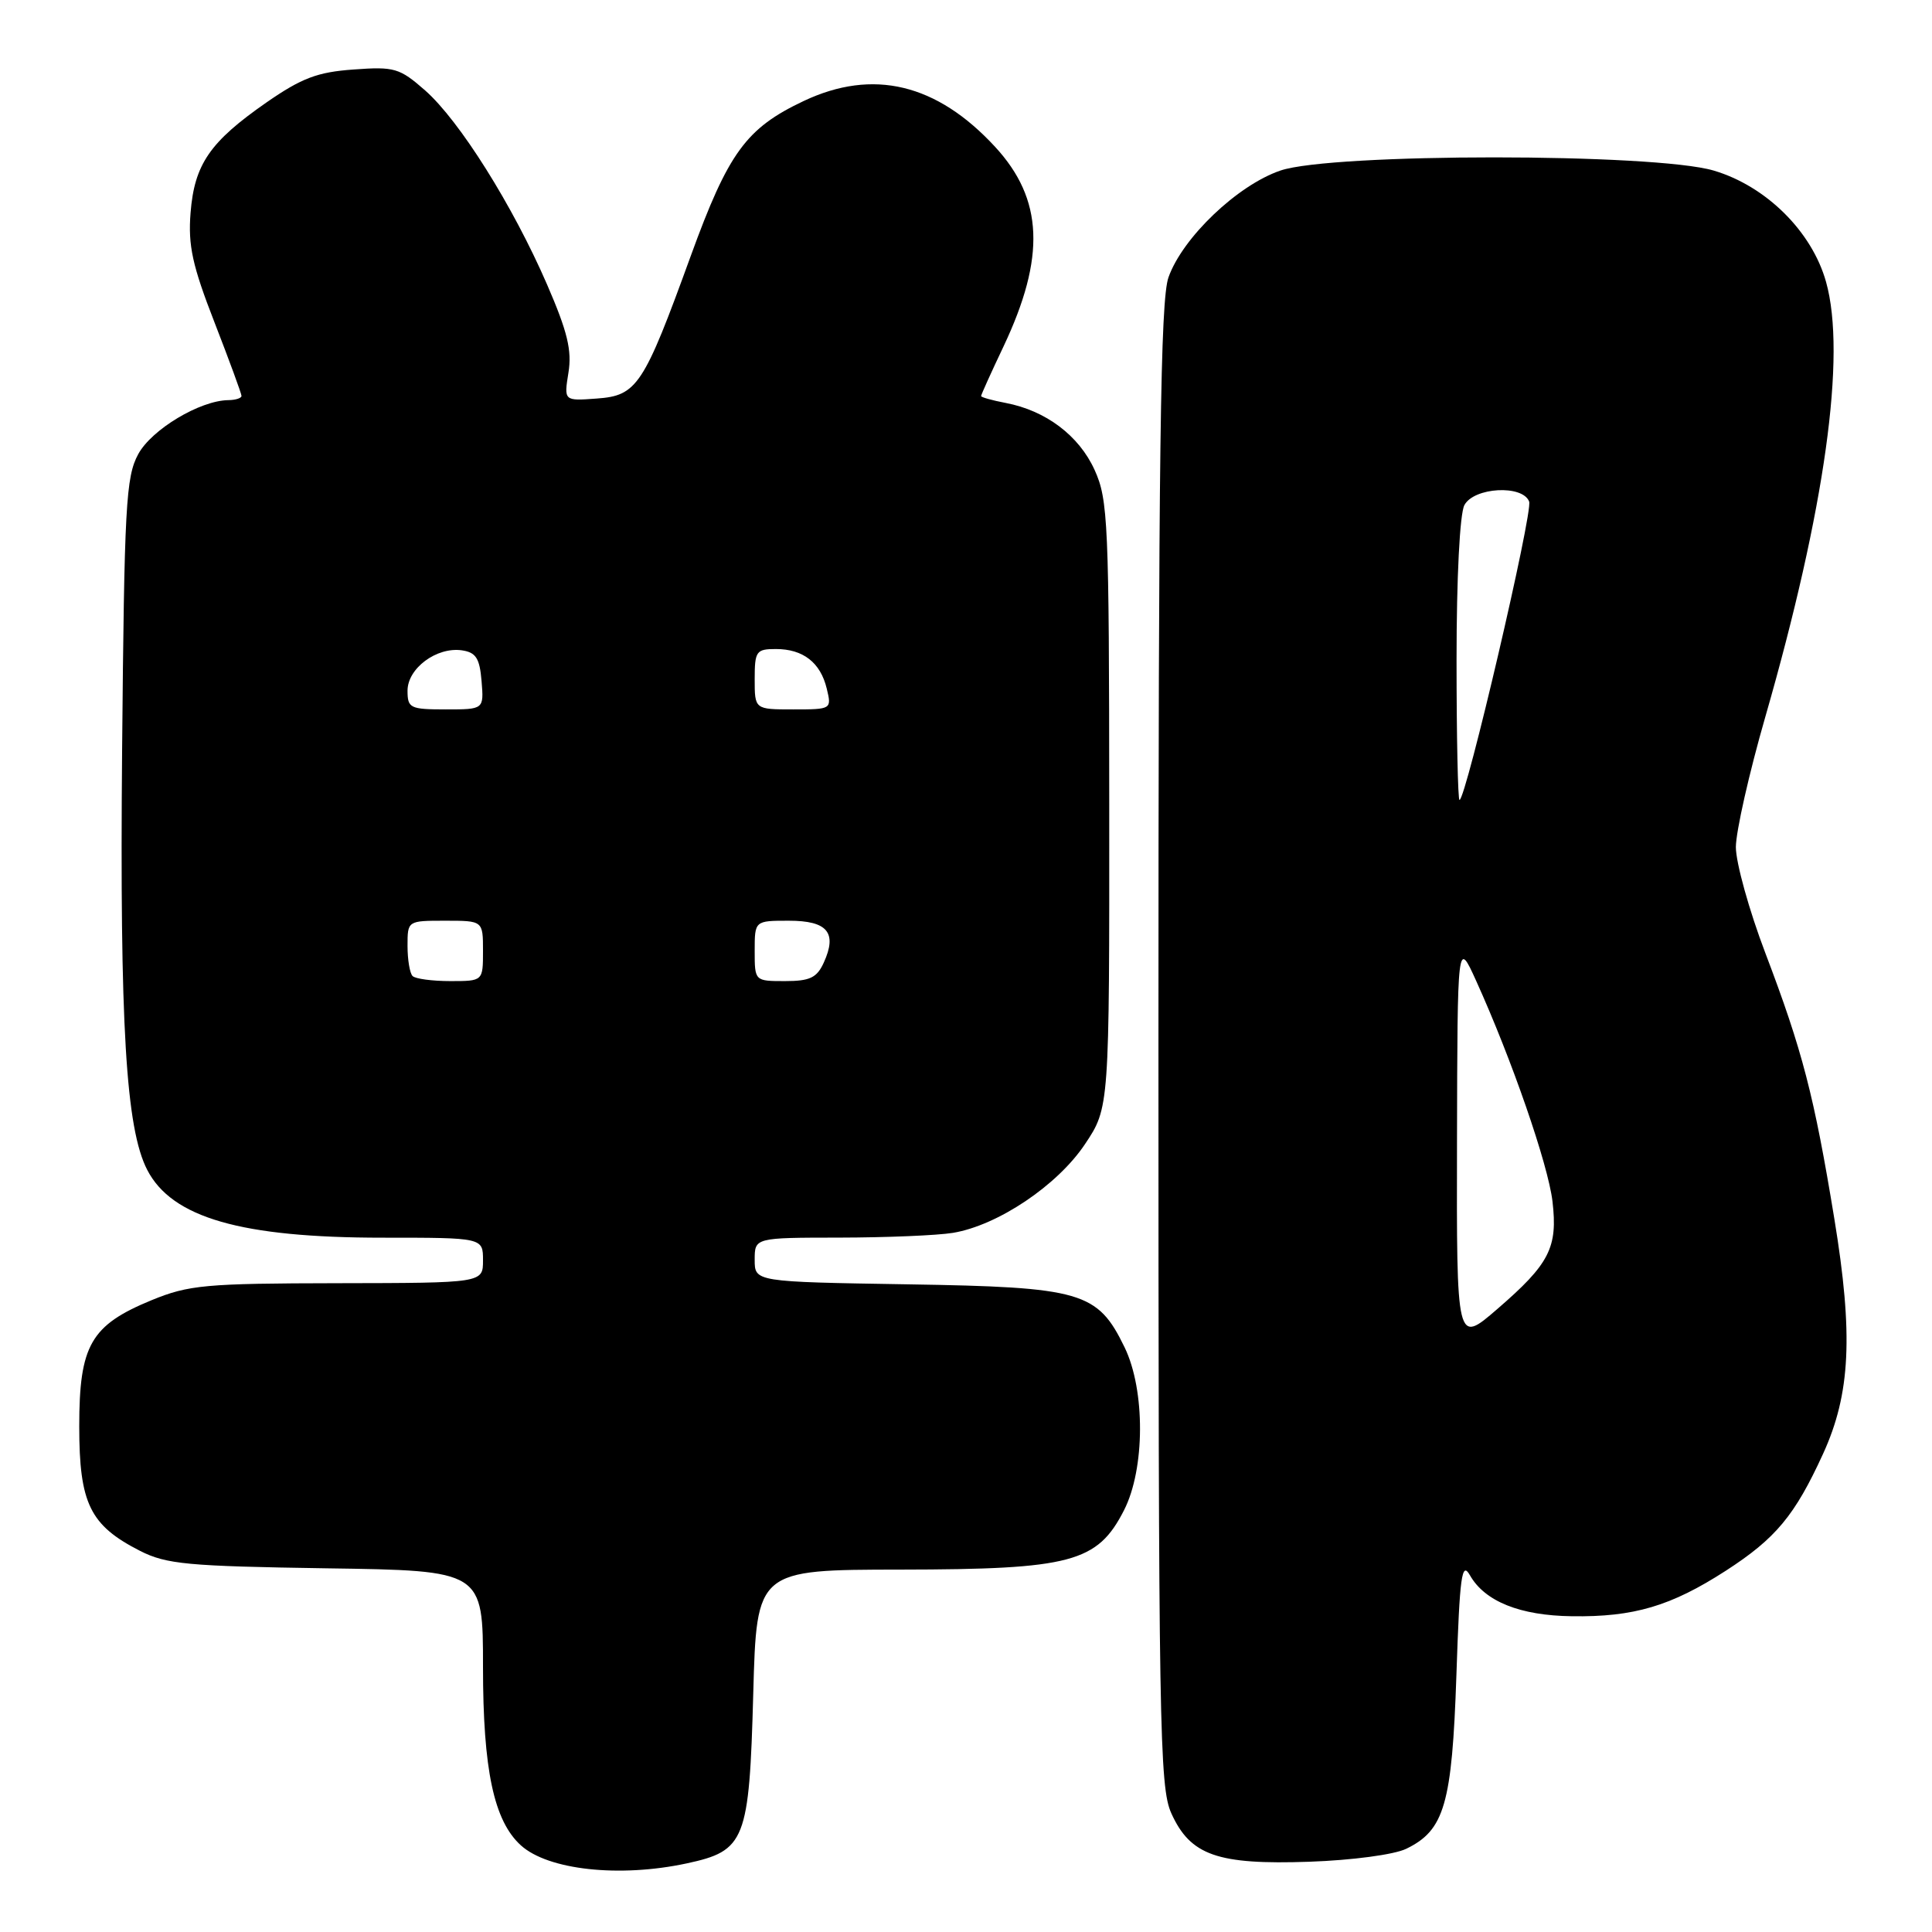 <?xml version="1.0" encoding="UTF-8" standalone="no"?>
<!DOCTYPE svg PUBLIC "-//W3C//DTD SVG 1.1//EN" "http://www.w3.org/Graphics/SVG/1.1/DTD/svg11.dtd" >
<svg xmlns="http://www.w3.org/2000/svg" xmlns:xlink="http://www.w3.org/1999/xlink" version="1.1" viewBox="0 0 256 256">
 <g >
 <path fill="currentColor"
d=" M 90.99 246.91 C 98.76 245.24 99.28 243.93 99.81 224.40 C 100.26 208.00 100.26 208.00 119.38 207.98 C 141.93 207.95 145.42 207.02 148.94 200.11 C 151.73 194.64 151.77 184.22 149.02 178.54 C 145.44 171.15 143.35 170.55 120.25 170.18 C 100.00 169.85 100.00 169.85 100.00 166.93 C 100.00 164.00 100.00 164.00 111.25 163.99 C 117.44 163.98 124.20 163.70 126.27 163.36 C 132.22 162.37 140.10 157.08 143.75 151.63 C 147.00 146.77 147.00 146.77 146.98 106.64 C 146.96 69.22 146.83 66.21 145.04 62.27 C 142.97 57.71 138.57 54.40 133.25 53.39 C 131.46 53.05 130.00 52.64 130.00 52.48 C 130.00 52.31 131.33 49.36 132.97 45.91 C 138.57 34.06 138.25 26.39 131.86 19.46 C 124.12 11.07 115.67 9.05 106.50 13.38 C 98.86 16.99 96.51 20.22 91.53 33.91 C 85.28 51.12 84.42 52.43 79.06 52.81 C 74.72 53.13 74.72 53.13 75.32 49.39 C 75.80 46.44 75.20 43.95 72.48 37.68 C 67.95 27.24 60.88 15.98 56.33 11.98 C 52.94 9.01 52.27 8.81 46.84 9.21 C 42.06 9.55 39.98 10.34 35.33 13.56 C 27.81 18.79 25.76 21.76 25.25 28.21 C 24.91 32.53 25.49 35.19 28.42 42.71 C 30.39 47.78 32.00 52.17 32.00 52.46 C 32.00 52.76 31.21 53.01 30.25 53.02 C 26.49 53.07 20.10 56.90 18.32 60.17 C 16.68 63.18 16.47 66.97 16.18 99.44 C 15.86 135.87 16.68 149.54 19.51 155.02 C 22.79 161.36 31.95 164.00 50.71 164.00 C 64.00 164.00 64.00 164.00 64.00 167.00 C 64.00 170.00 64.00 170.00 44.75 170.03 C 27.20 170.06 25.02 170.26 20.09 172.28 C 12.02 175.60 10.50 178.24 10.50 189.00 C 10.50 199.22 11.92 202.12 18.56 205.50 C 22.05 207.27 24.85 207.53 43.25 207.81 C 64.00 208.11 64.00 208.11 64.00 220.88 C 64.00 234.50 65.44 241.28 69.02 244.52 C 72.63 247.79 82.09 248.82 90.99 246.91 Z  M 186.32 244.98 C 191.40 242.53 192.40 239.06 192.98 222.00 C 193.42 208.74 193.69 206.82 194.78 208.74 C 196.75 212.20 201.41 214.07 208.27 214.16 C 216.50 214.28 221.41 212.82 228.68 208.13 C 235.30 203.85 237.82 200.82 241.56 192.65 C 245.21 184.68 245.58 176.85 243.06 161.50 C 240.38 145.17 238.83 139.20 233.92 126.29 C 231.76 120.62 230.01 114.30 230.01 112.24 C 230.02 110.18 231.77 102.42 233.91 95.00 C 241.82 67.50 244.68 47.06 241.96 37.35 C 240.09 30.67 234.01 24.65 227.07 22.60 C 219.17 20.27 176.49 20.27 169.66 22.60 C 163.97 24.54 156.69 31.49 154.83 36.75 C 153.76 39.77 153.50 59.62 153.50 138.50 C 153.50 228.88 153.63 236.79 155.21 240.28 C 157.73 245.85 161.33 247.11 173.50 246.69 C 179.18 246.49 184.72 245.75 186.32 244.98 Z  M 54.67 129.33 C 54.30 128.97 54.00 127.17 54.00 125.33 C 54.00 122.00 54.00 122.00 59.00 122.00 C 64.00 122.00 64.00 122.00 64.00 126.00 C 64.00 130.00 64.00 130.00 59.67 130.00 C 57.28 130.00 55.03 129.70 54.67 129.33 Z  M 100.00 126.00 C 100.00 122.00 100.00 122.00 104.53 122.00 C 109.65 122.00 110.97 123.58 109.15 127.56 C 108.24 129.56 107.31 130.00 104.02 130.00 C 100.00 130.00 100.00 130.00 100.00 126.00 Z  M 54.00 91.52 C 54.00 88.56 57.85 85.70 61.19 86.17 C 63.06 86.44 63.56 87.21 63.81 90.25 C 64.12 94.00 64.12 94.00 59.06 94.00 C 54.34 94.00 54.00 93.83 54.00 91.52 Z  M 100.00 90.00 C 100.00 86.28 100.20 86.00 102.81 86.00 C 106.42 86.00 108.72 87.79 109.55 91.25 C 110.21 93.98 110.18 94.00 105.11 94.00 C 100.00 94.00 100.00 94.00 100.00 90.00 Z  M 193.06 151.31 C 193.12 124.50 193.12 124.50 195.60 129.97 C 200.31 140.36 205.12 154.26 205.71 159.17 C 206.43 165.32 205.33 167.47 198.38 173.47 C 193.00 178.12 193.00 178.12 193.06 151.31 Z  M 193.00 87.43 C 193.00 76.55 193.43 68.07 194.04 66.93 C 195.31 64.56 201.76 64.20 202.62 66.46 C 203.15 67.83 194.24 106.00 193.39 106.00 C 193.18 106.00 193.00 97.65 193.00 87.43 Z "/>
</g>
</svg>
